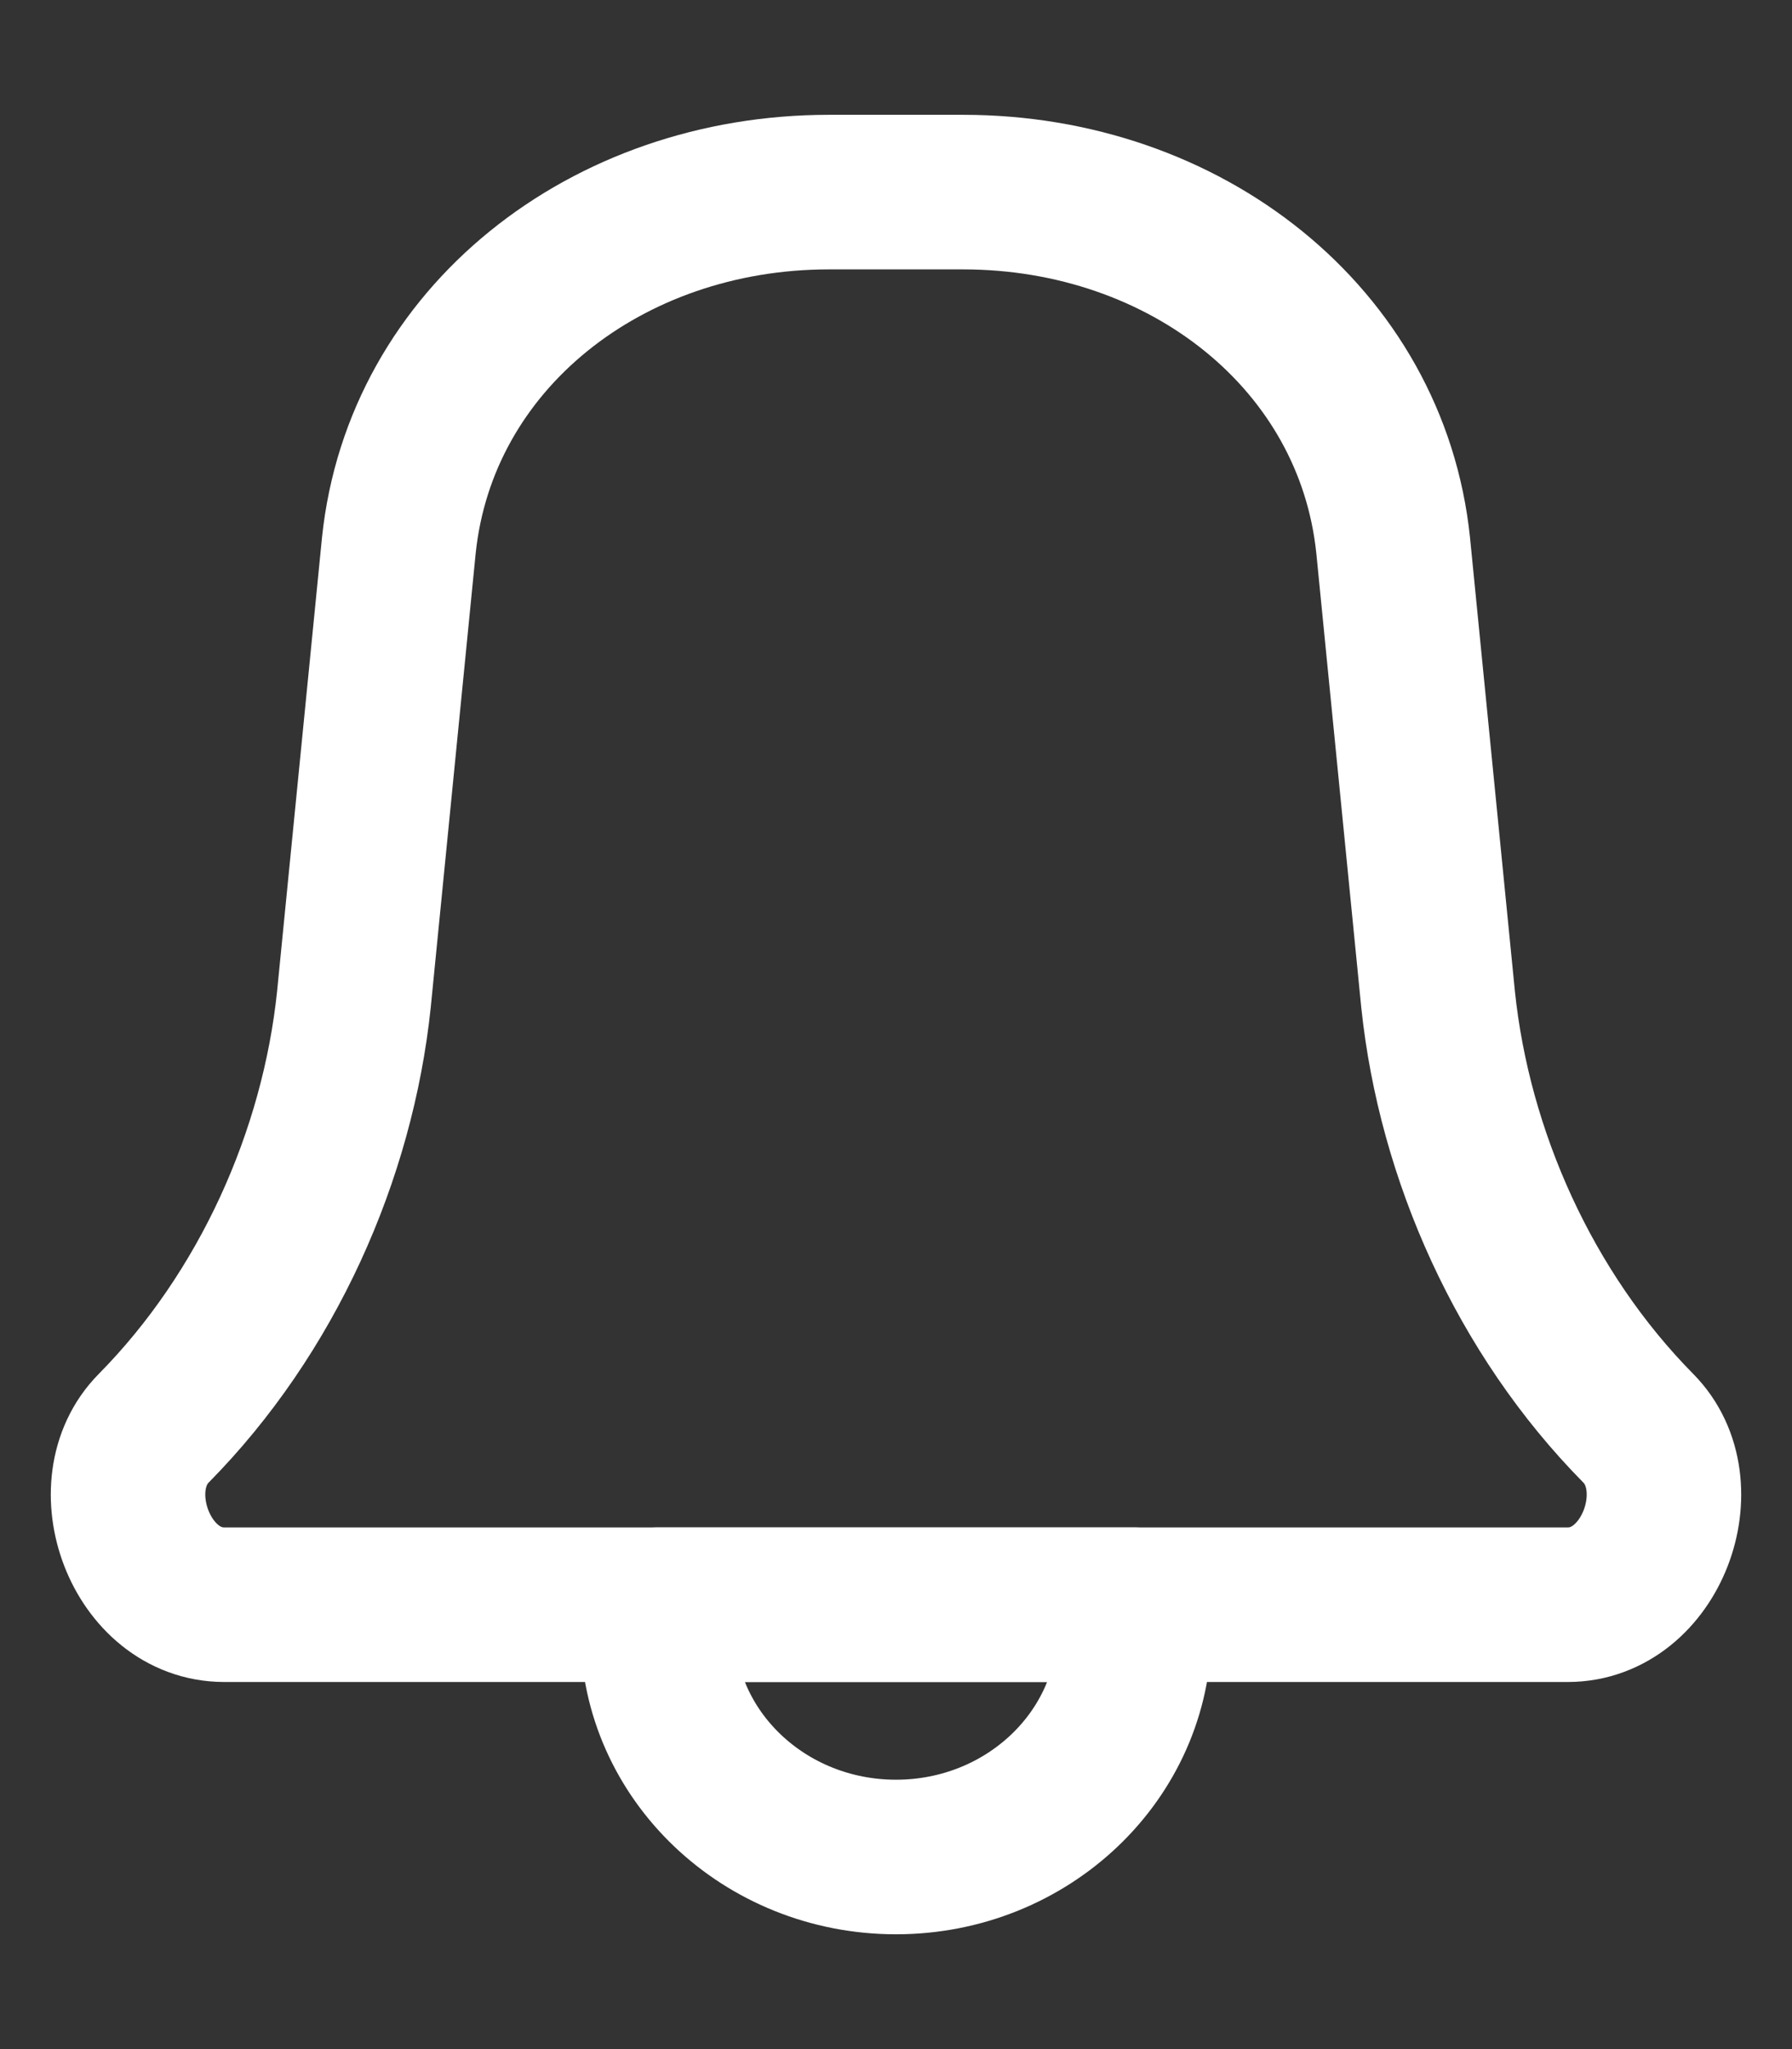 <svg width="14" height="16" viewBox="0 0 14 16" fill="none" xmlns="http://www.w3.org/2000/svg">
<rect x="0" y="0" width="14" height="16" fill="#333333" stroke="none"/>
<path d="M3.116 4.258C3.285 2.643 4.738 1.5 6.476 1.5H7.524C9.262 1.5 10.716 2.643 10.884 4.258L11.235 7.803C11.362 9.02 11.911 10.253 12.799 11.152C13.243 11.601 12.902 12.53 12.248 12.53H1.752C1.098 12.53 0.757 11.601 1.201 11.152C2.089 10.253 2.638 9.02 2.765 7.803L3.116 4.258Z" stroke="white" stroke-width="1.207" stroke-linejoin="round"/>
<path d="M5.138 12.53H8.862V12.727C8.862 13.706 8.028 14.5 7 14.5C5.972 14.5 5.138 13.706 5.138 12.727V12.53Z" stroke="white" stroke-width="1.207" stroke-linejoin="round"/>
</svg>
